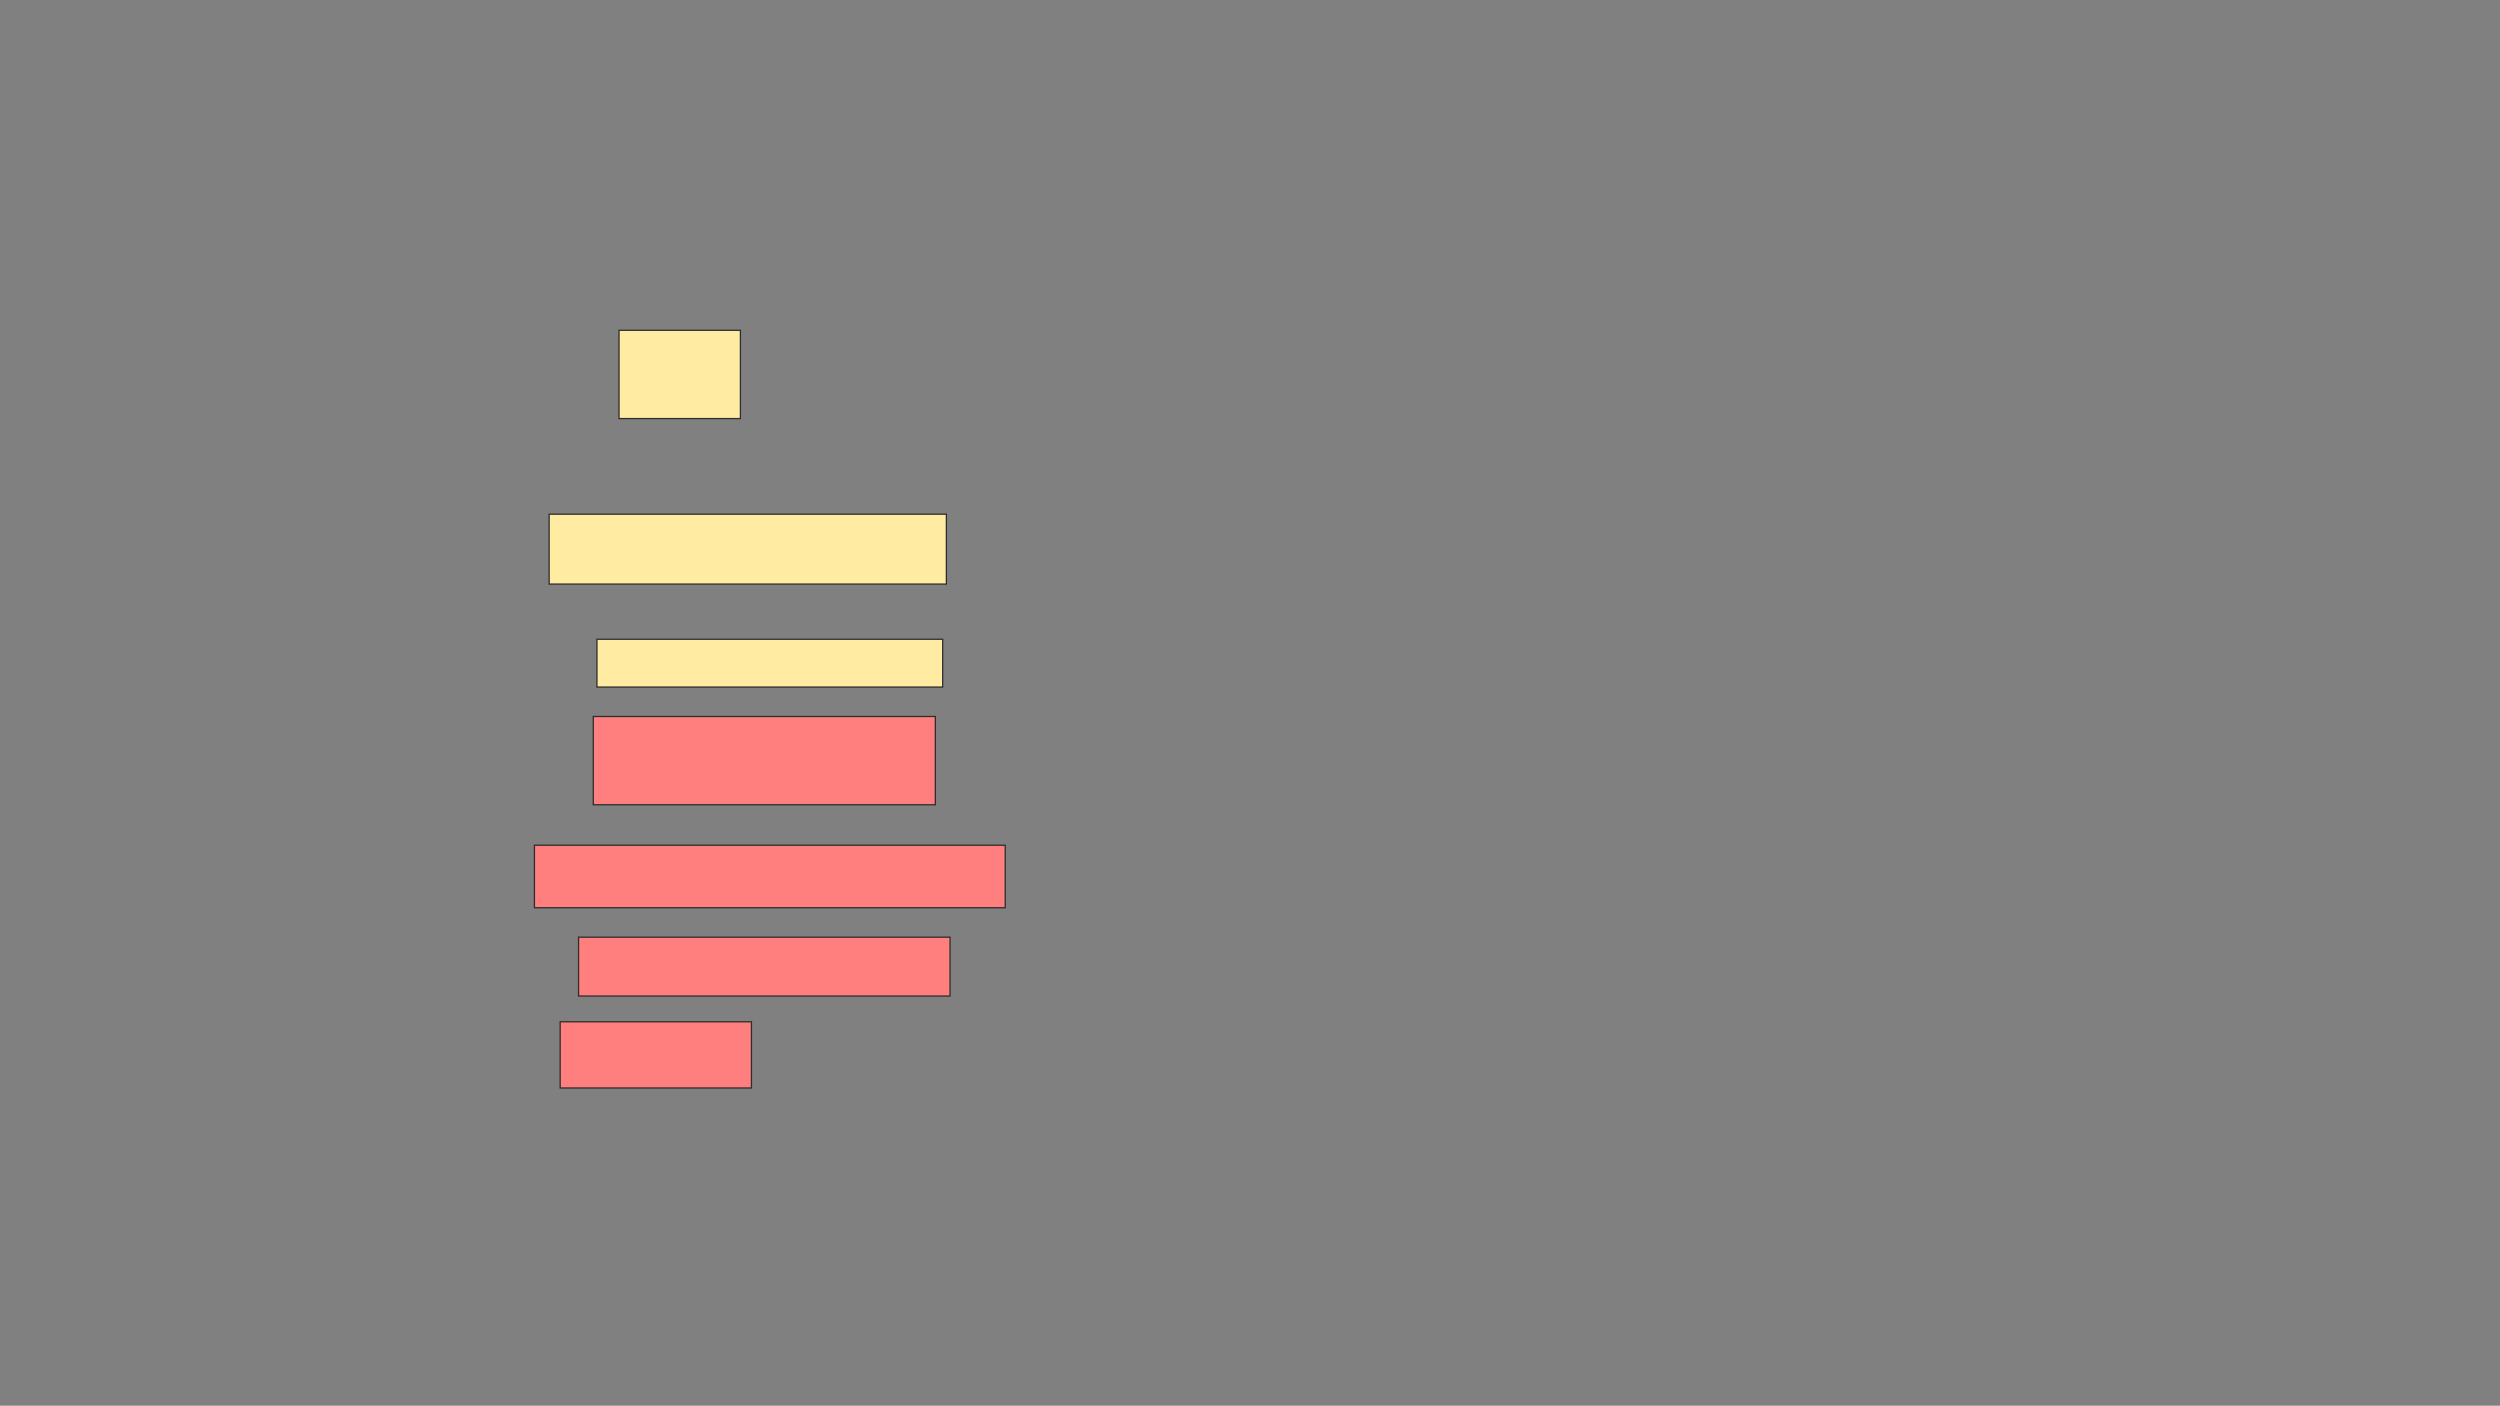 <svg xmlns="http://www.w3.org/2000/svg" width="1942" height="1092">
 <rect width="100%" height="100%" fill="#808080" stroke="none"/>
 <!-- Created with Image Occlusion Enhanced -->
 <g>
  <title>Labels</title>
 </g>
 <g>
  <title>Masks</title>
  <g id="327f7b5b21fe4dd0b27a679169126f48-ao-1">
   <rect height="68.571" width="94.286" y="256.571" x="480.857" stroke="#2D2D2D" fill="#FFEBA2"/>
   <rect height="54.286" width="308.571" y="399.429" x="426.571" stroke="#2D2D2D" fill="#FFEBA2"/>
   <rect height="37.143" width="268.571" y="496.571" x="463.714" stroke="#2D2D2D" fill="#FFEBA2"/>
  </g>
  <g id="327f7b5b21fe4dd0b27a679169126f48-ao-2" class="qshape">
   <rect height="68.571" width="265.714" y="556.571" x="460.857" stroke="#2D2D2D" fill="#FF7E7E" class="qshape"/>
   <rect height="48.571" width="365.714" y="656.571" x="415.143" stroke="#2D2D2D" fill="#FF7E7E" class="qshape"/>
   <rect height="45.714" width="288.571" y="728" x="449.429" stroke="#2D2D2D" fill="#FF7E7E" class="qshape"/>
   <rect height="51.429" width="148.571" y="793.714" x="435.143" stroke="#2D2D2D" fill="#FF7E7E" class="qshape"/>
  </g>
 </g>
</svg>